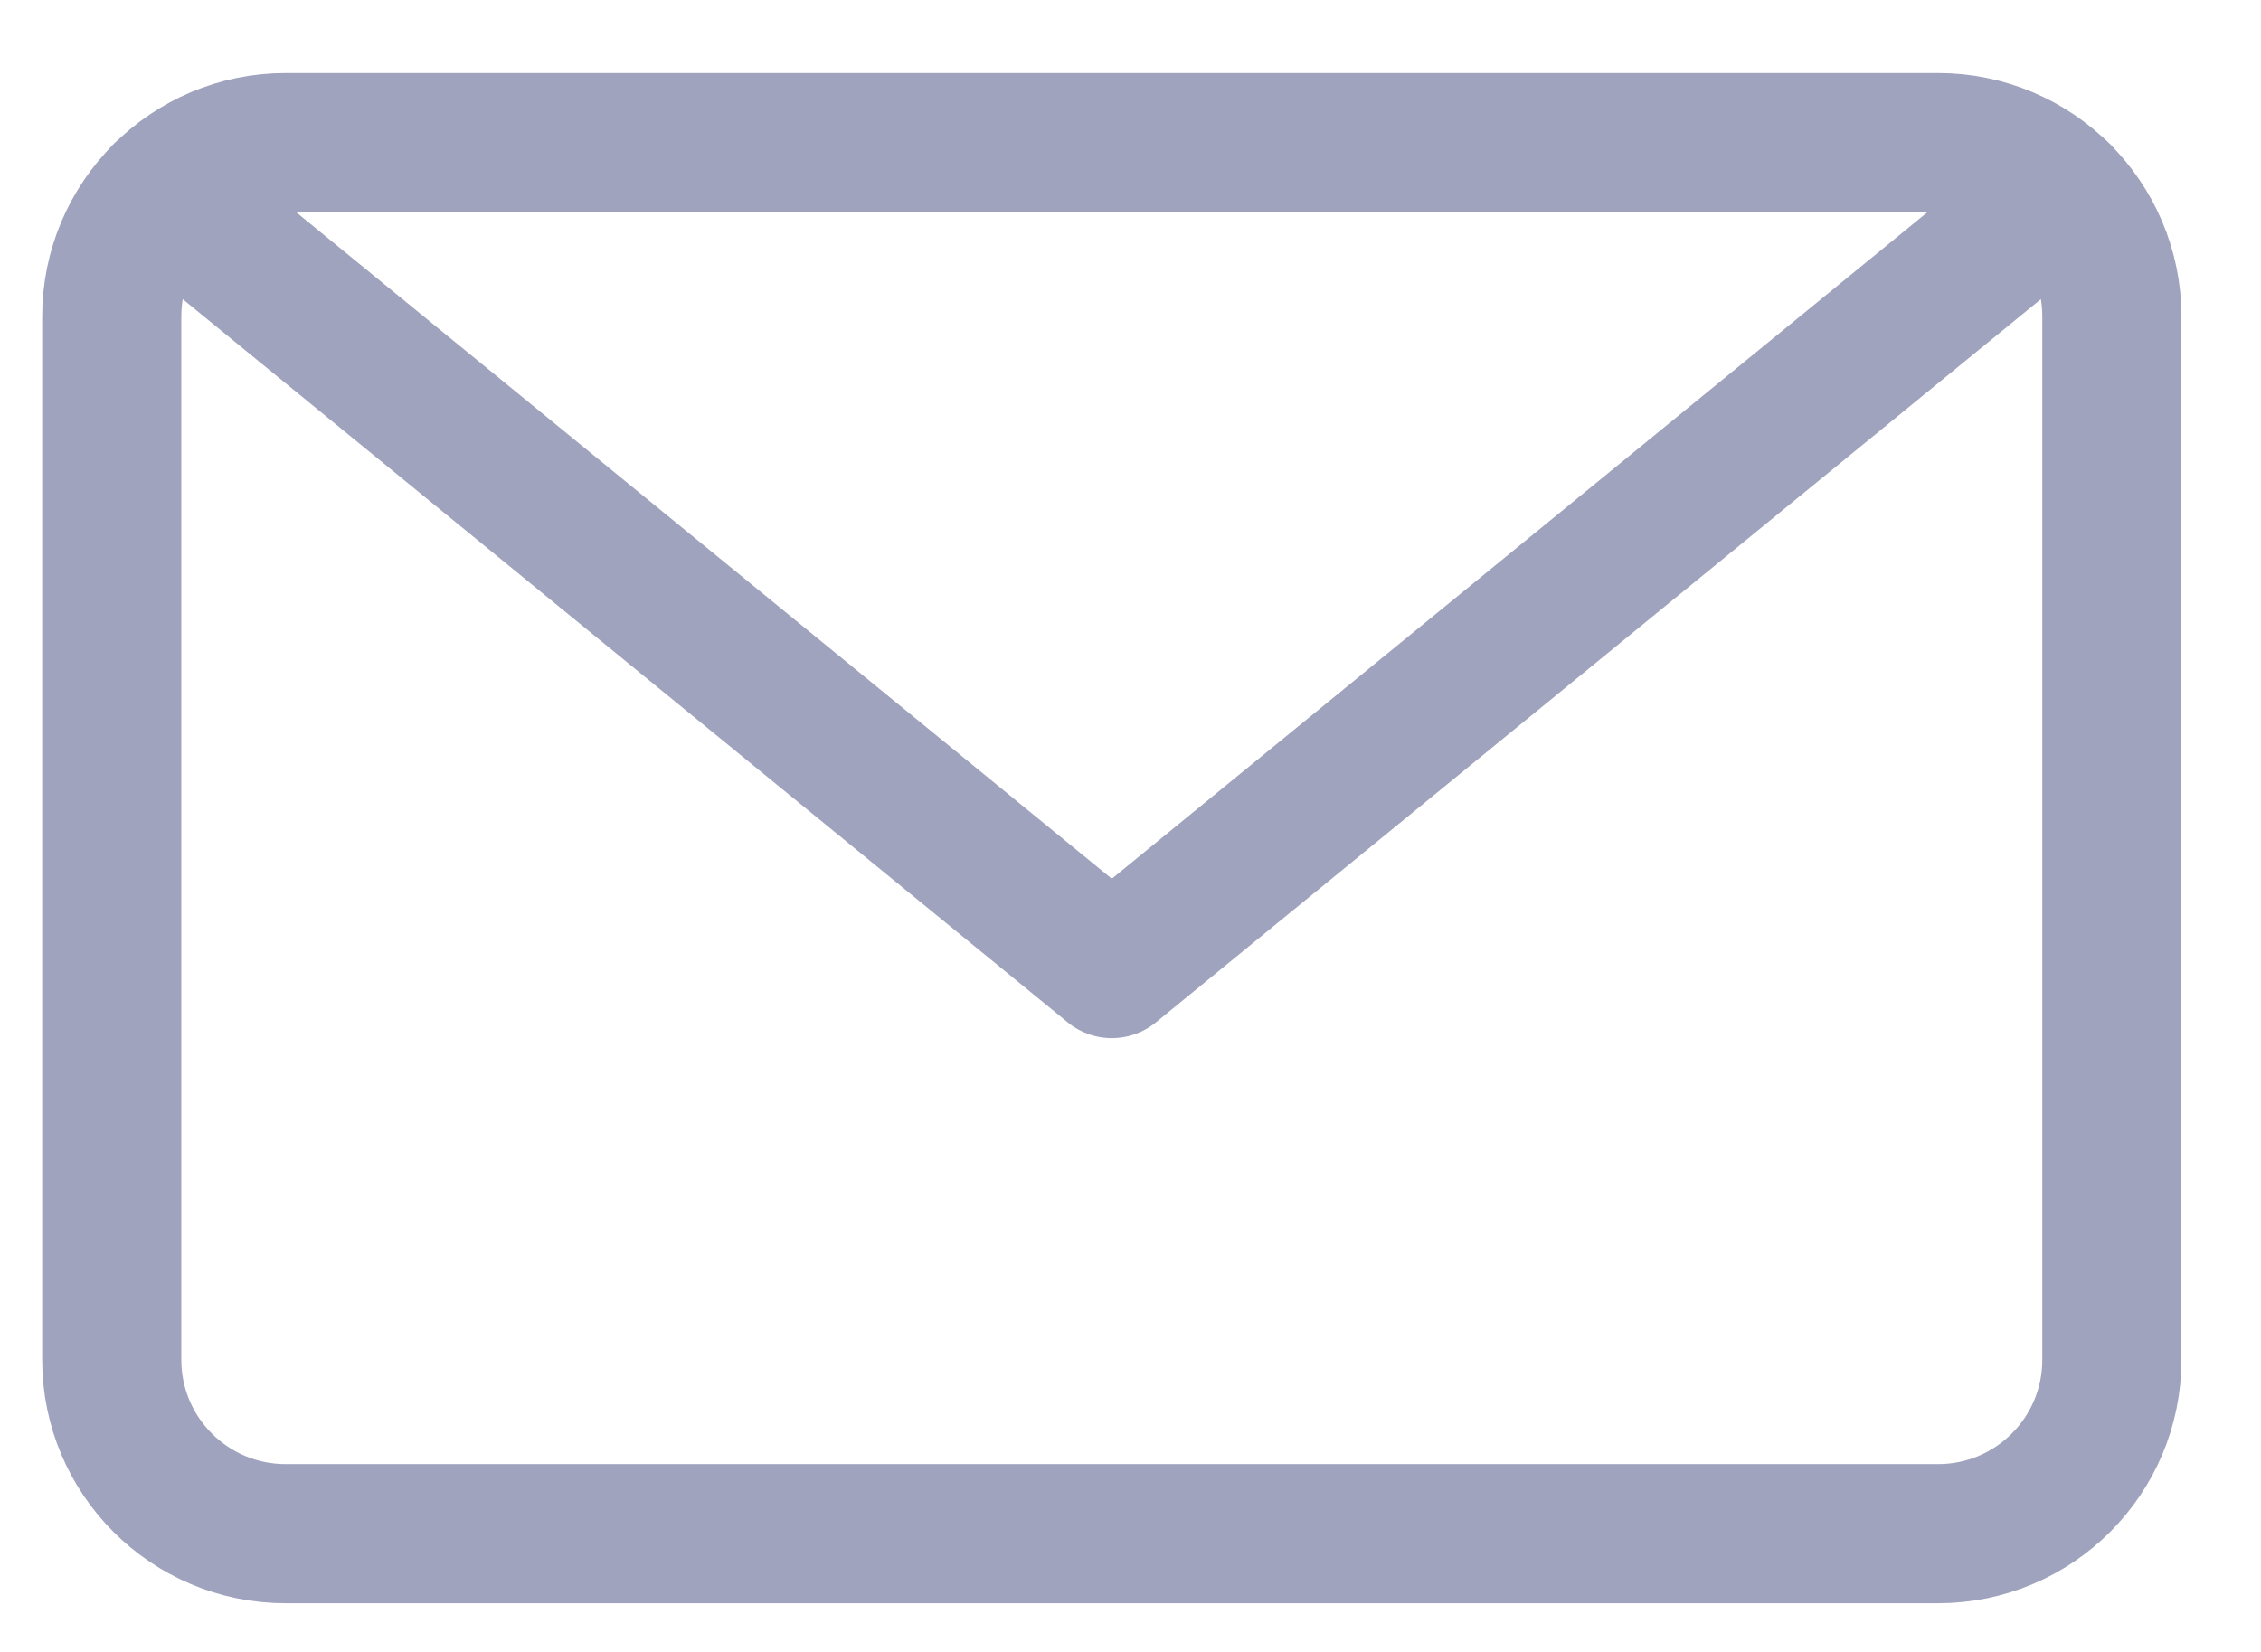 <svg width="26" height="19" viewBox="0 0 26 19" fill="none" xmlns="http://www.w3.org/2000/svg">
<path d="M22.285 1.64H3.285C2.181 1.64 1.285 2.536 1.285 3.64V15.64C1.285 16.745 2.181 17.64 3.285 17.64H22.285C23.39 17.64 24.285 16.745 24.285 15.64V3.64C24.285 2.536 23.39 1.64 22.285 1.64Z" stroke="#A0A3BD" stroke-width="1.6" stroke-linecap="round" stroke-linejoin="round"/>
<path d="M23.696 2.222L12.785 11.14L1.874 2.222" stroke="#A0A3BD" stroke-width="1.6" stroke-linecap="round" stroke-linejoin="round"/>
</svg>
